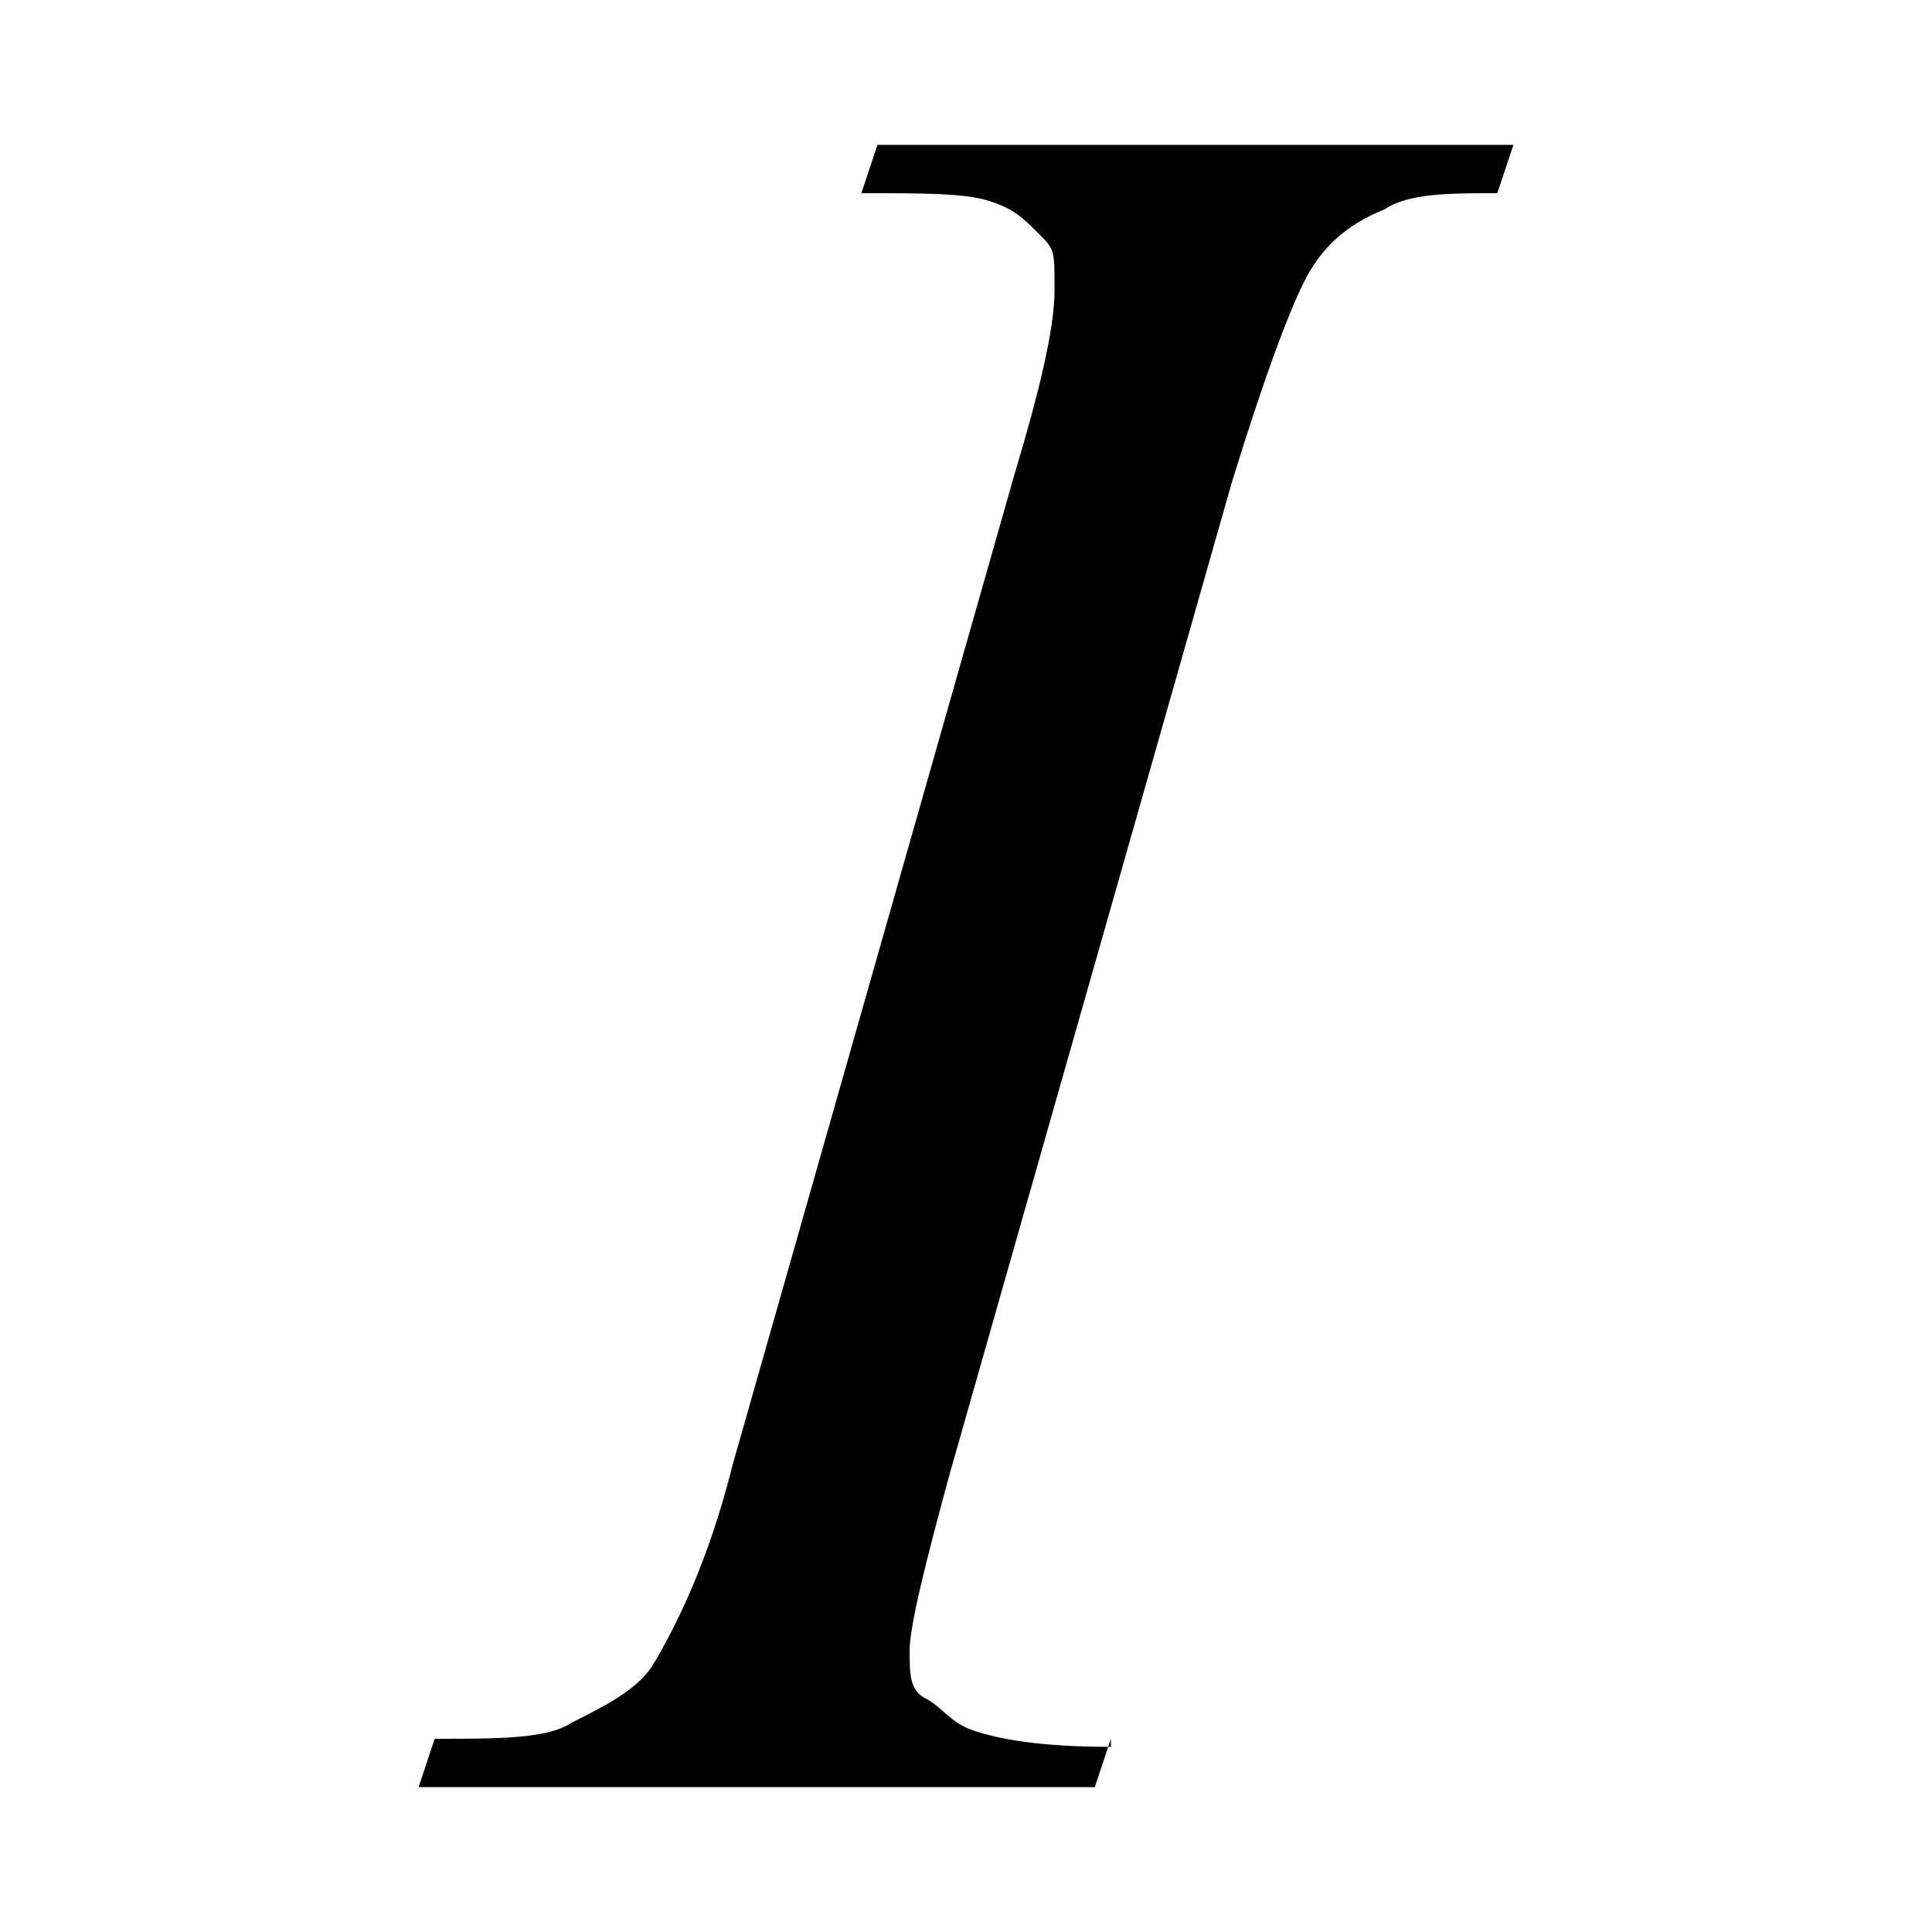 <?xml version="1.0" encoding="UTF-8"?>
<svg id="Layer_1" xmlns="http://www.w3.org/2000/svg" version="1.1" viewBox="0 0 24 24">
  <!-- Generator: Adobe Illustrator 29.5.1, SVG Export Plug-In . SVG Version: 2.1.0 Build 141)  -->
  <path d="M13.8,21.6l-.2.6H5.2l.2-.6c.8,0,1.4,0,1.7-.2.4-.2.8-.4,1-.7.3-.5.7-1.3,1-2.5l3.5-12.3c.3-1,.5-1.8.5-2.3s0-.5-.2-.7-.3-.3-.6-.4-.8-.1-1.6-.1l.2-.6h7.9l-.2.6c-.6,0-1.1,0-1.4.2-.5.2-.8.5-1,.9s-.5,1.2-.9,2.5l-3.5,12.3c-.3,1.1-.5,1.9-.5,2.2s0,.5.2.6.3.3.6.4.8.2,1.7.2Z"/>
</svg>
